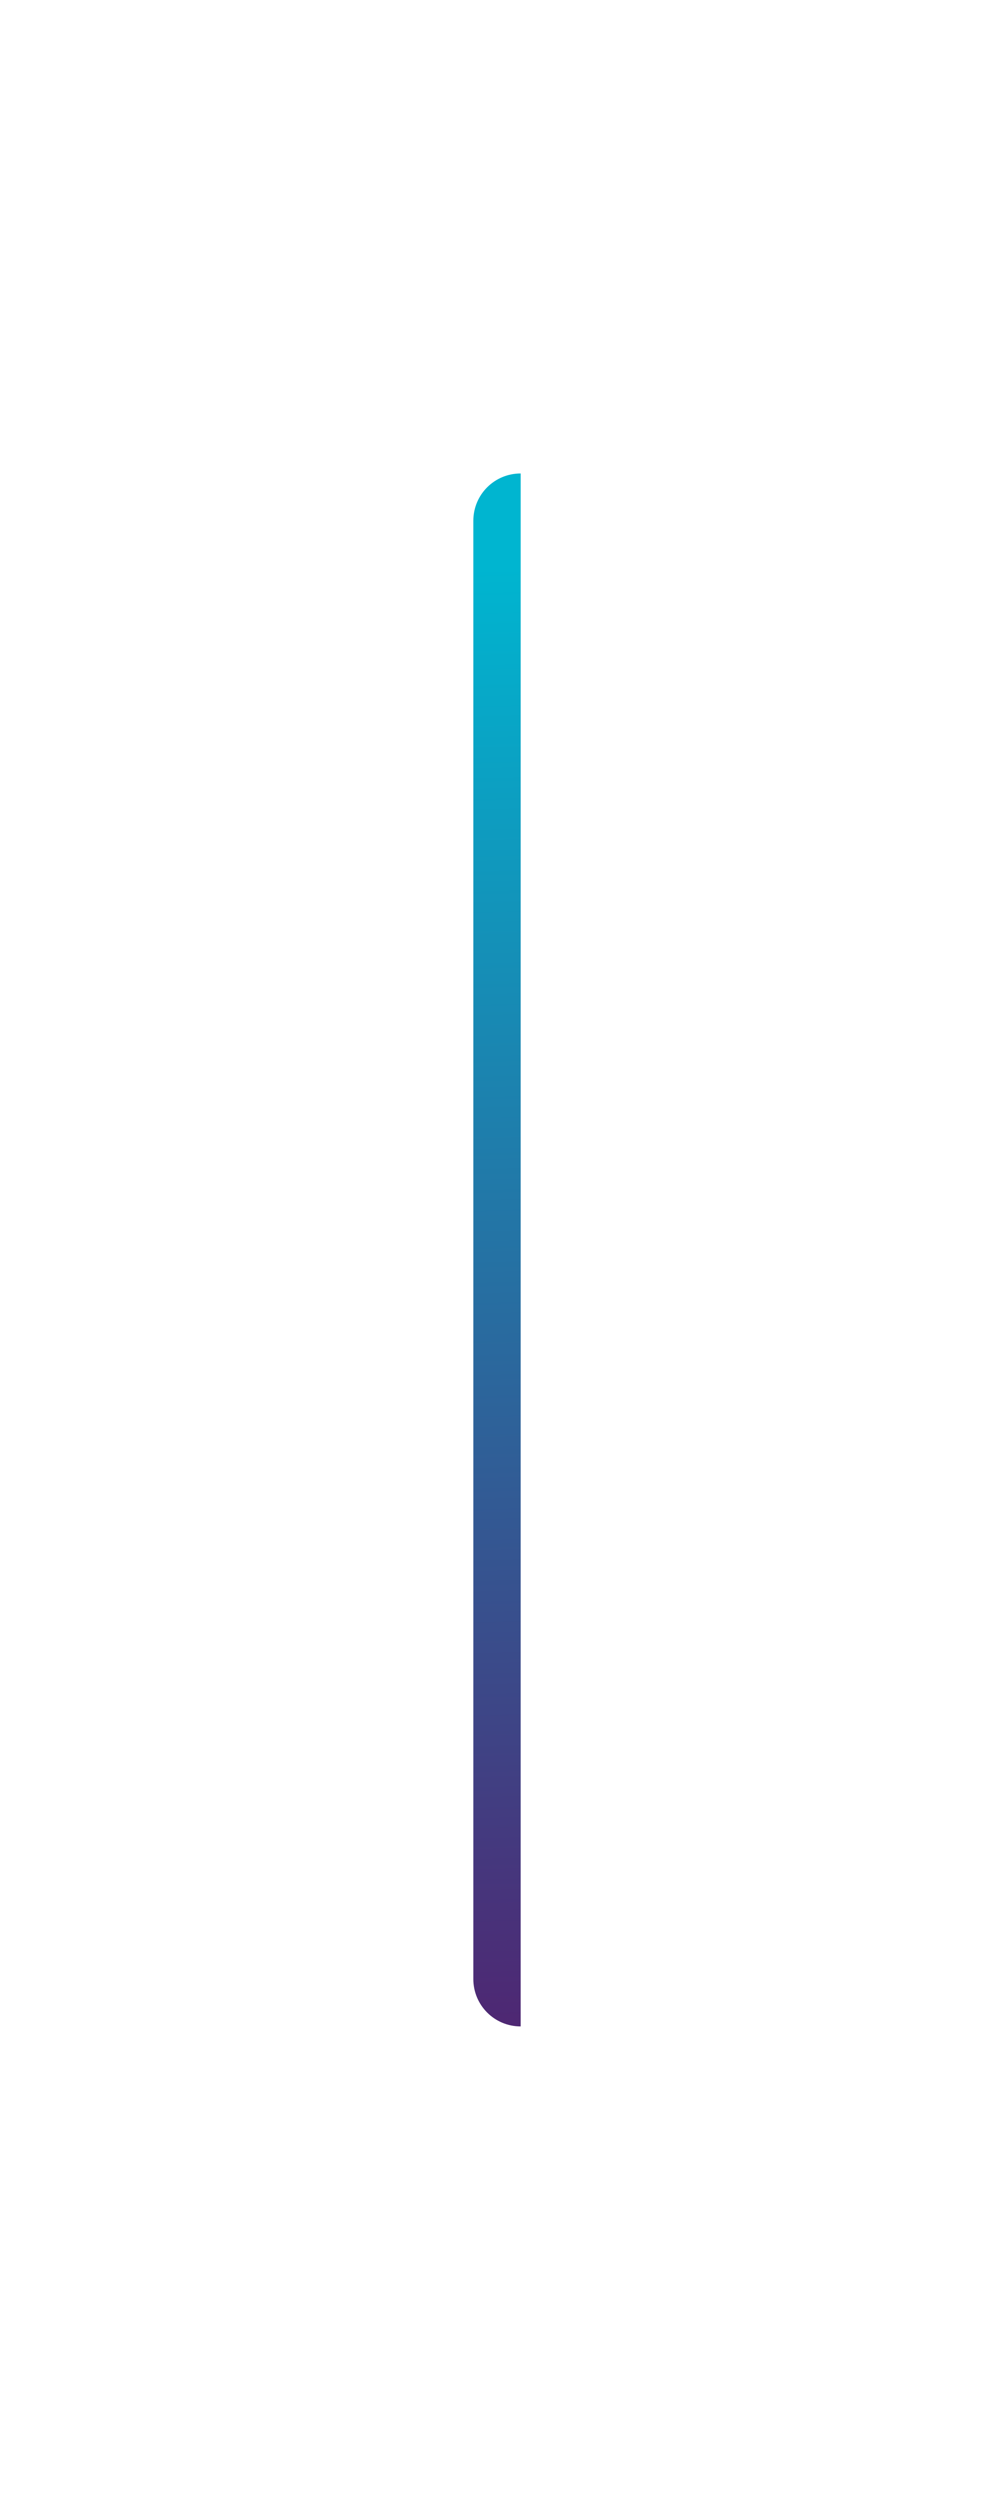 <svg width="105" height="264" viewBox="0 0 105 264" fill="none" xmlns="http://www.w3.org/2000/svg" xmlns:xlink="http://www.w3.org/1999/xlink">
	<desc>
			Created with Pixso.
	</desc>
	<defs>
		<filter id="filter_39_1194_dd" x="0" y="0" width="105" height="264" filterUnits="userSpaceOnUse" color-interpolation-filters="sRGB">
			<feFlood flood-opacity="0" result="BackgroundImageFix"/>
			<feColorMatrix in="SourceAlpha" type="matrix" values="0 0 0 0 0 0 0 0 0 0 0 0 0 0 0 0 0 0 127 0" result="hardAlpha"/>
			<feOffset dx="7" dy="10"/>
			<feGaussianBlur stdDeviation="16.667"/>
			<feComposite in2="hardAlpha" operator="out" k2="-1" k3="1"/>
			<feColorMatrix type="matrix" values="0 0 0 0 0.91 0 0 0 0 0.886 0 0 0 0 0.941 0 0 0 1 0"/>
			<feBlend mode="normal" in2="BackgroundImageFix" result="effect_dropShadow_1"/>
			<feBlend mode="normal" in="SourceGraphic" in2="effect_dropShadow_1" result="shape"/>
		</filter>
		<linearGradient x1="43" y1="49.91" x2="47.999" y2="231.329" id="paint_linear_39_1194_0" gradientUnits="userSpaceOnUse">
			<stop stop-color="#00B5D0"/>
			<stop offset="1" stop-color="#5C0E62"/>
		</linearGradient>
	</defs>
	<g filter="url(#filter_39_1194_dd)">
		<path id="Rectangle 3" d="M43 45C43 42.23 45.23 40 48 40L48 204C45.23 204 43 201.76 43 199L43 45Z" fill="url(#paint_linear_39_1194_0)" fill-opacity="1" fill-rule="evenodd"/>
	</g>
</svg>
